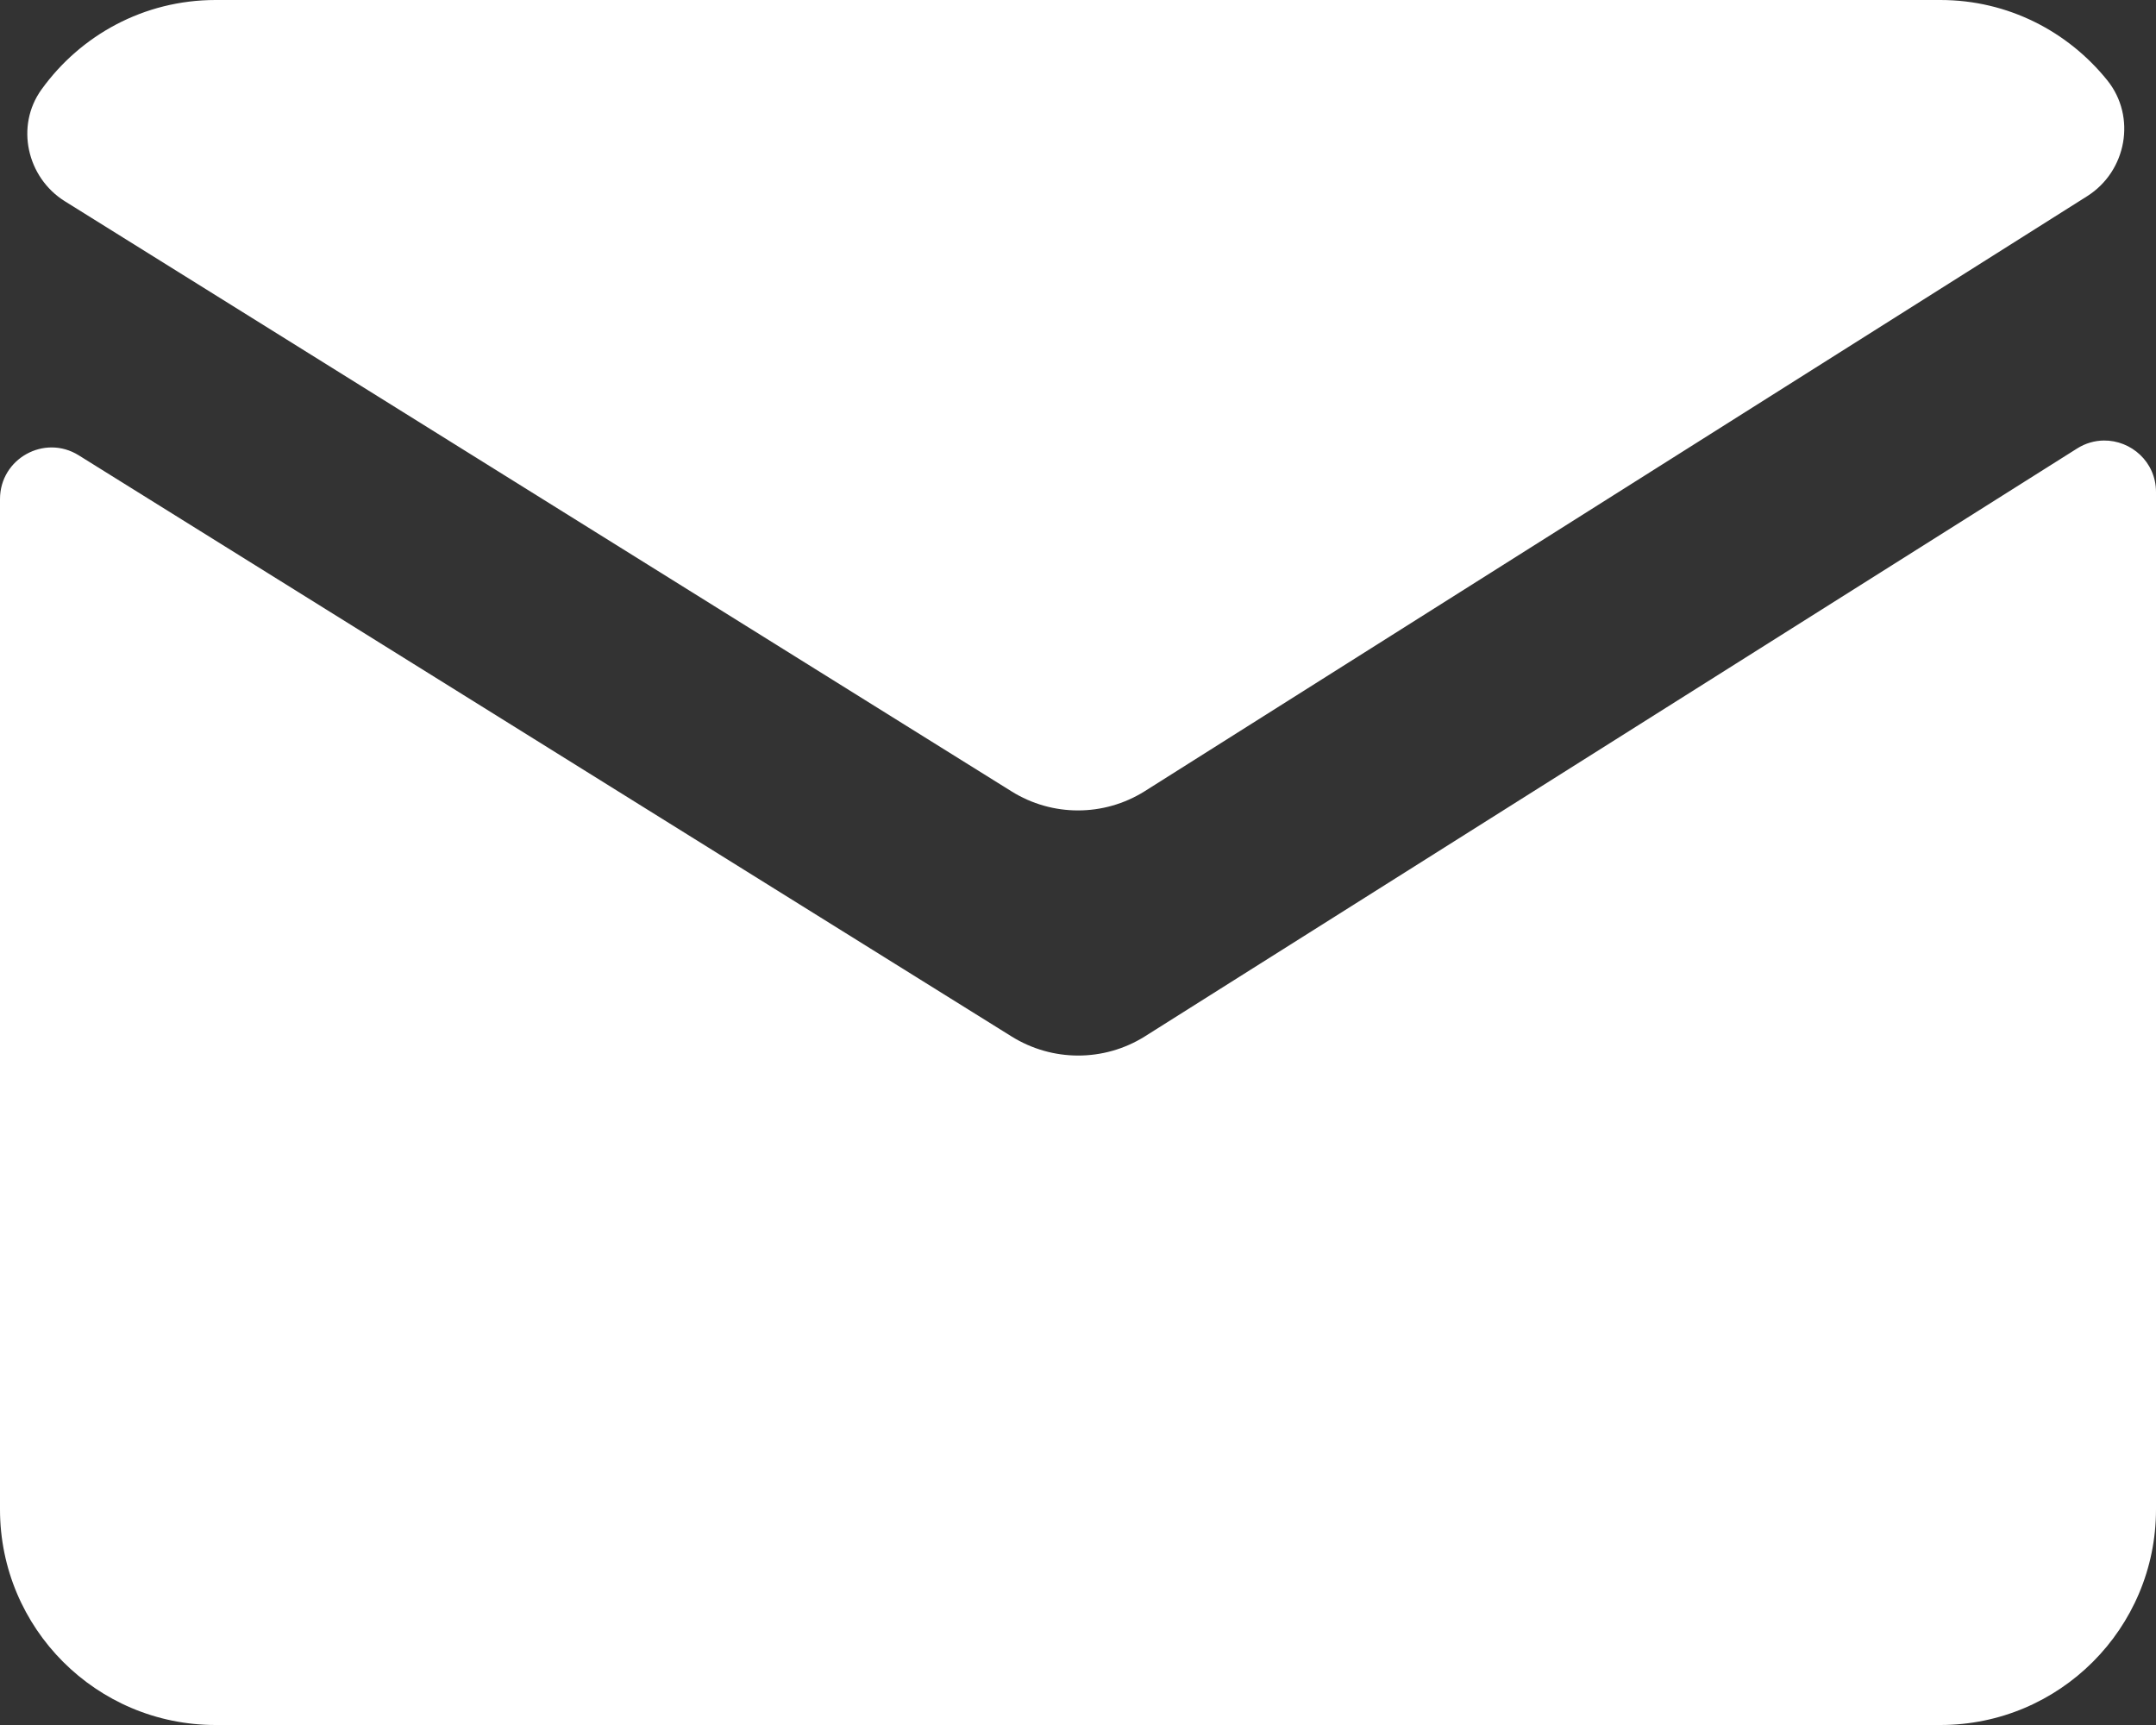 <?xml version="1.0" encoding="UTF-8"?>
<svg width="20px" height="16px" viewBox="0 0 20 16" version="1.1" xmlns="http://www.w3.org/2000/svg" xmlns:xlink="http://www.w3.org/1999/xlink">
    <rect x="0" y="0" width="20" height="16" fill="#333333" stroke="none"/>
    <!-- Generator: Sketch 53.2 (72643) - https://sketchapp.com -->
    <title>Mail</title>
    <desc>Created with Sketch.</desc>
    <g id="Website" stroke="none" stroke-width="1" fill="none" fill-rule="evenodd">
        <g id="Desktop" transform="translate(-329, -5078)" fill="#FFFFFF" fill-rule="nonzero">
            <g id="Footer" transform="translate(0, 4719)">
                <g id="Email" transform="translate(329, 359)">
                    <g id="Mail">
                        <path d="M2,0 C1.334,0 0.747,0.327 0.385,0.83 C0.141,1.168 0.249,1.647 0.602,1.867 L9.383,7.34 C9.761,7.576 10.239,7.576 10.617,7.34 L19.361,1.82 C19.728,1.588 19.82,1.084 19.549,0.746 C19.184,0.292 18.627,0 18,0 L2,0 Z M19.516,4.086 C19.432,4.087 19.347,4.11 19.268,4.16 L10.617,9.615 C10.239,9.85 9.761,9.849 9.383,9.613 L0.73,4.223 C0.412,4.025 0,4.254 0,4.629 L0,14 C0,15.105 0.895,16 2,16 L18,16 C19.105,16 20,15.105 20,14 L20,4.564 C20,4.282 19.767,4.083 19.516,4.086 Z" id="Shape"></path>
                    </g>
                </g>
            </g>
        </g>
    </g>
</svg>